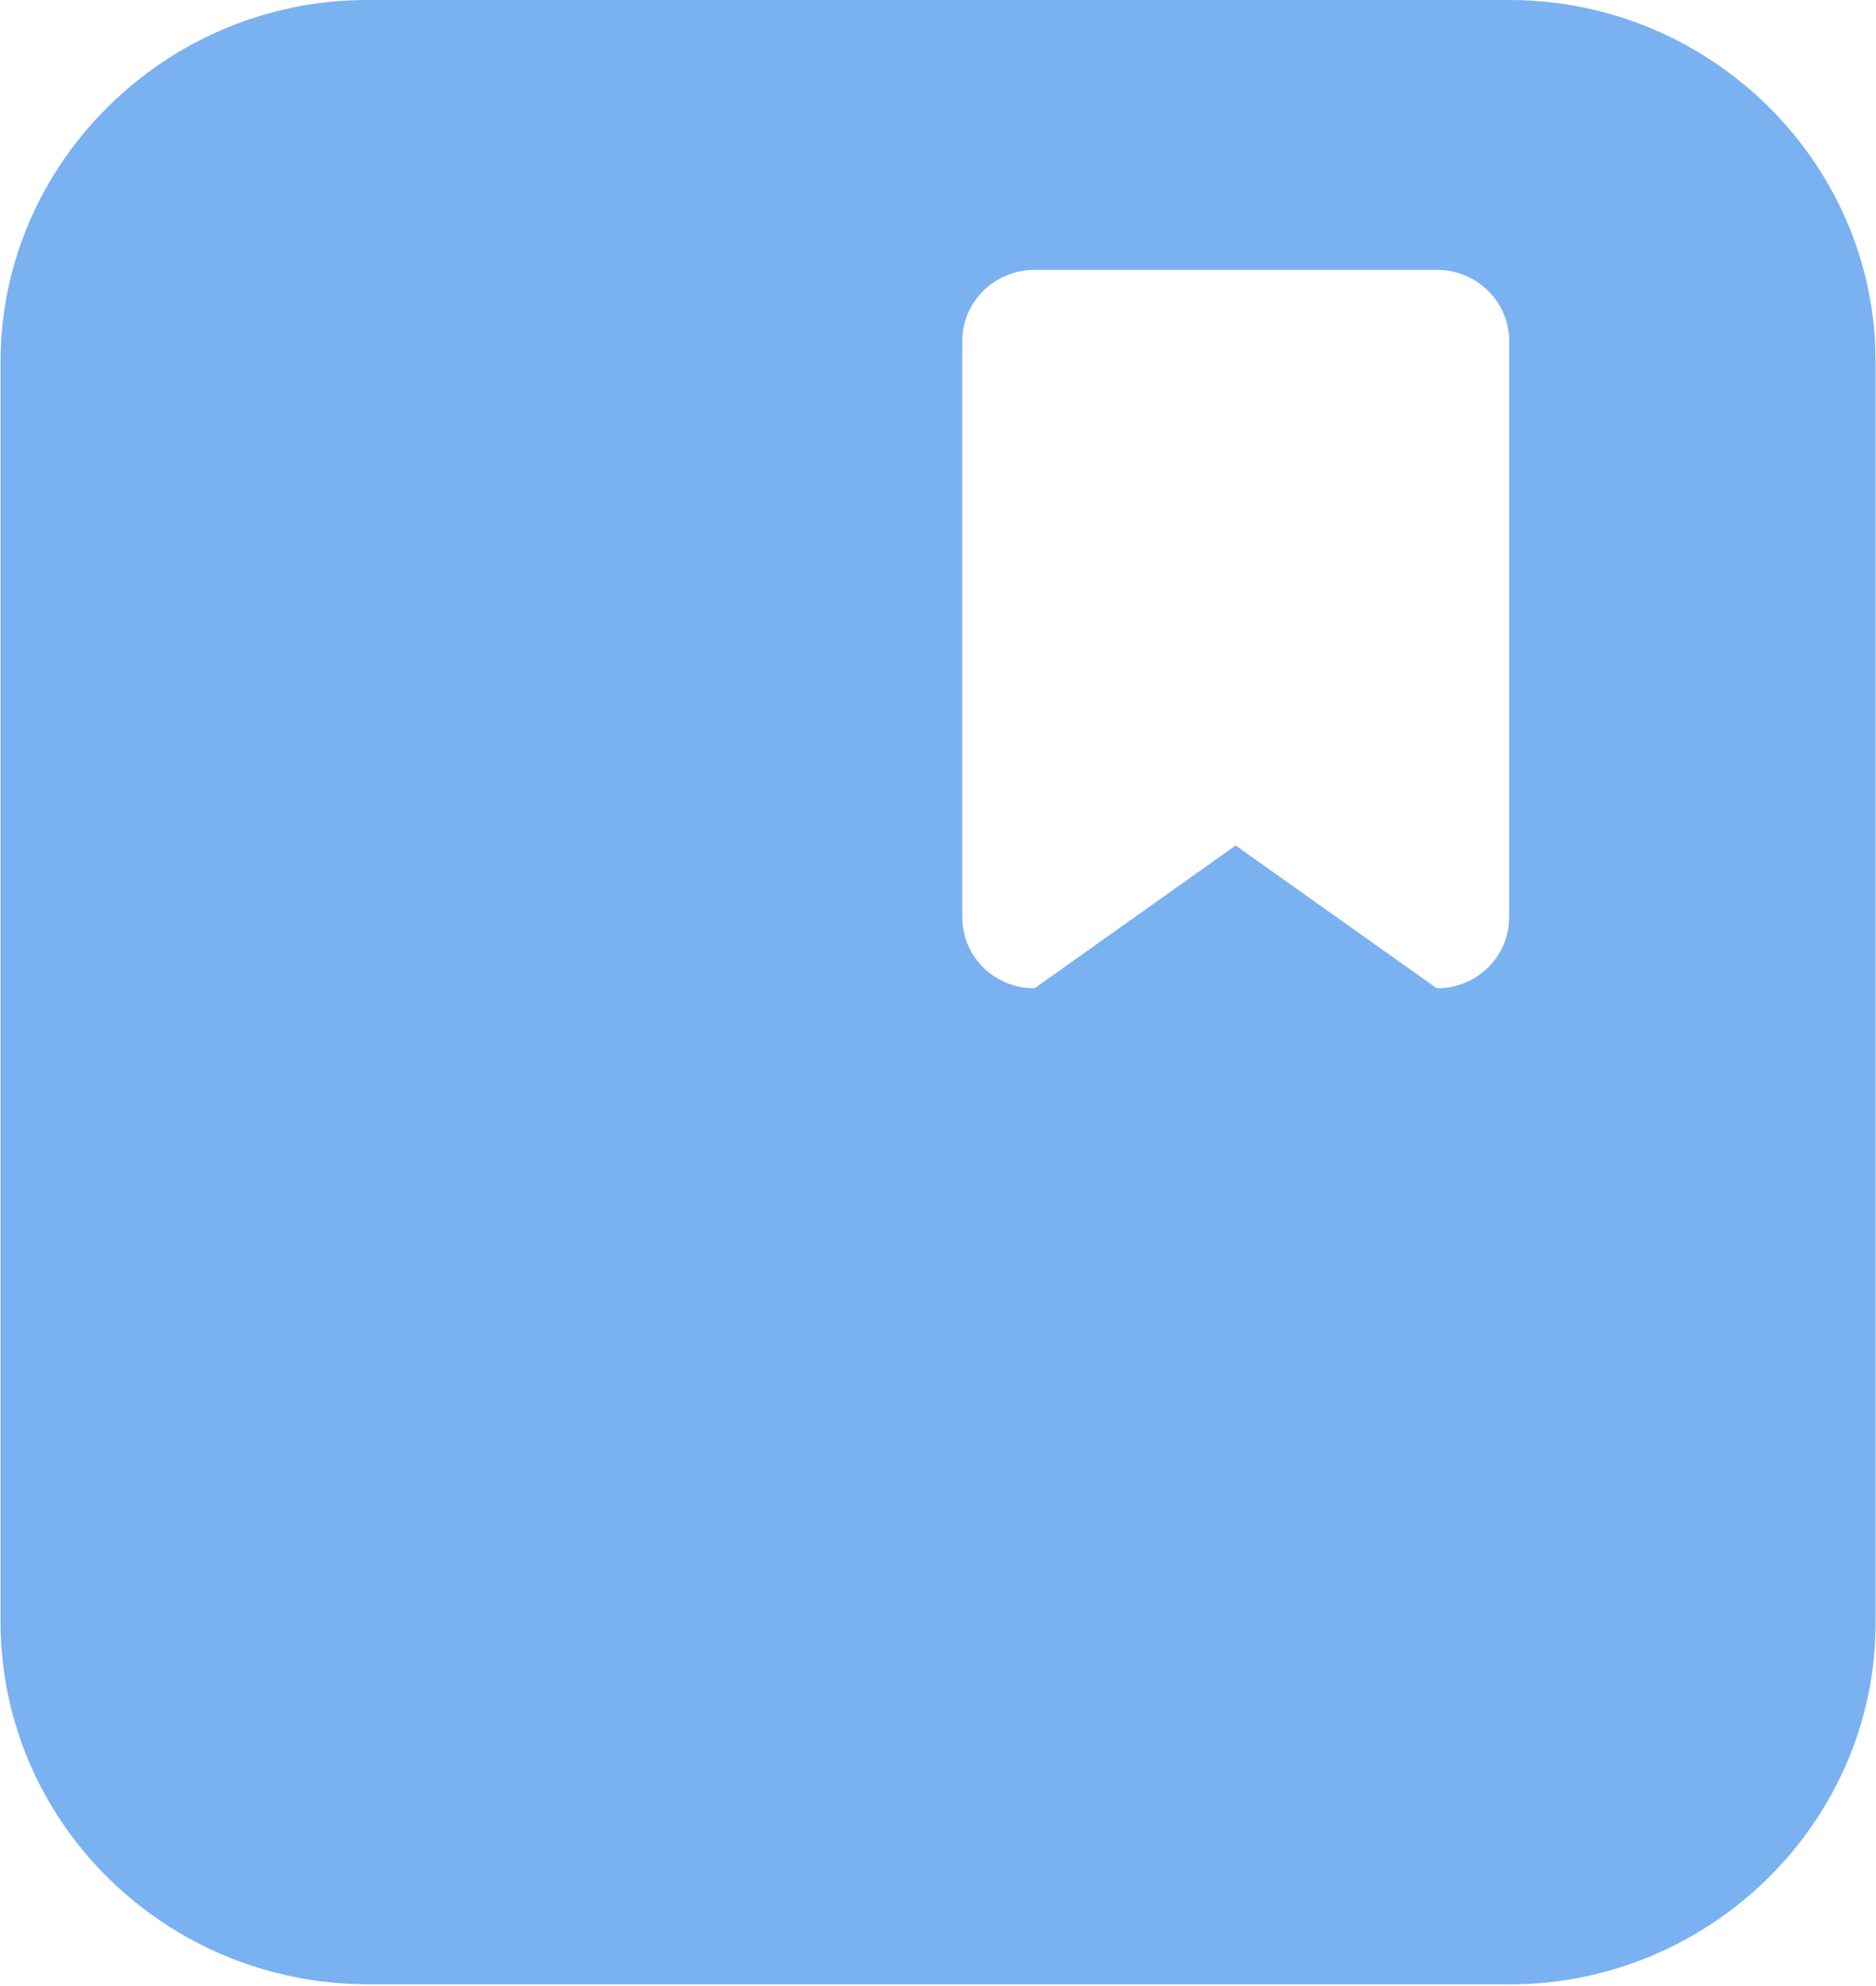<?xml version="1.0" encoding="UTF-8"?>
<svg width="17px" height="18px" viewBox="0 0 17 18" version="1.1" xmlns="http://www.w3.org/2000/svg" xmlns:xlink="http://www.w3.org/1999/xlink">
    <!-- Generator: Sketch 44.1 (41455) - http://www.bohemiancoding.com/sketch -->
    <title>Shape</title>
    <desc>Created with Sketch.</desc>
    <defs></defs>
    <g id="11.标签页" stroke="none" stroke-width="1" fill="none" fill-rule="evenodd">
        <g id="标签页" transform="translate(-184, -154)" fill-rule="nonzero" fill="#7AB1F1">
            <g id="百科-(1)" transform="translate(184, 154)">
                <path d="M13.676,17.984 L3.324,17.984 C1.494,17.977 0.012,16.515 0.005,14.71 L0.005,3.274 C0.007,1.478 1.503,0 3.325,0 L13.678,0 C15.501,0 16.996,1.474 16.996,3.274 L16.996,14.711 C16.996,16.51 15.501,17.985 13.678,17.985 L13.676,17.984 Z M13.676,3.093 C13.677,2.921 13.608,2.756 13.484,2.635 C13.361,2.513 13.194,2.445 13.02,2.446 L9.375,2.446 C9.201,2.446 9.034,2.514 8.911,2.635 C8.788,2.756 8.719,2.921 8.72,3.093 L8.72,8.311 C8.72,8.67 9.009,8.957 9.375,8.957 L11.197,7.663 L13.02,8.957 C13.194,8.958 13.361,8.891 13.484,8.769 C13.608,8.648 13.677,8.483 13.676,8.311 L13.676,3.093 Z" id="Shape"></path>
            </g>
        </g>
    </g>
</svg>